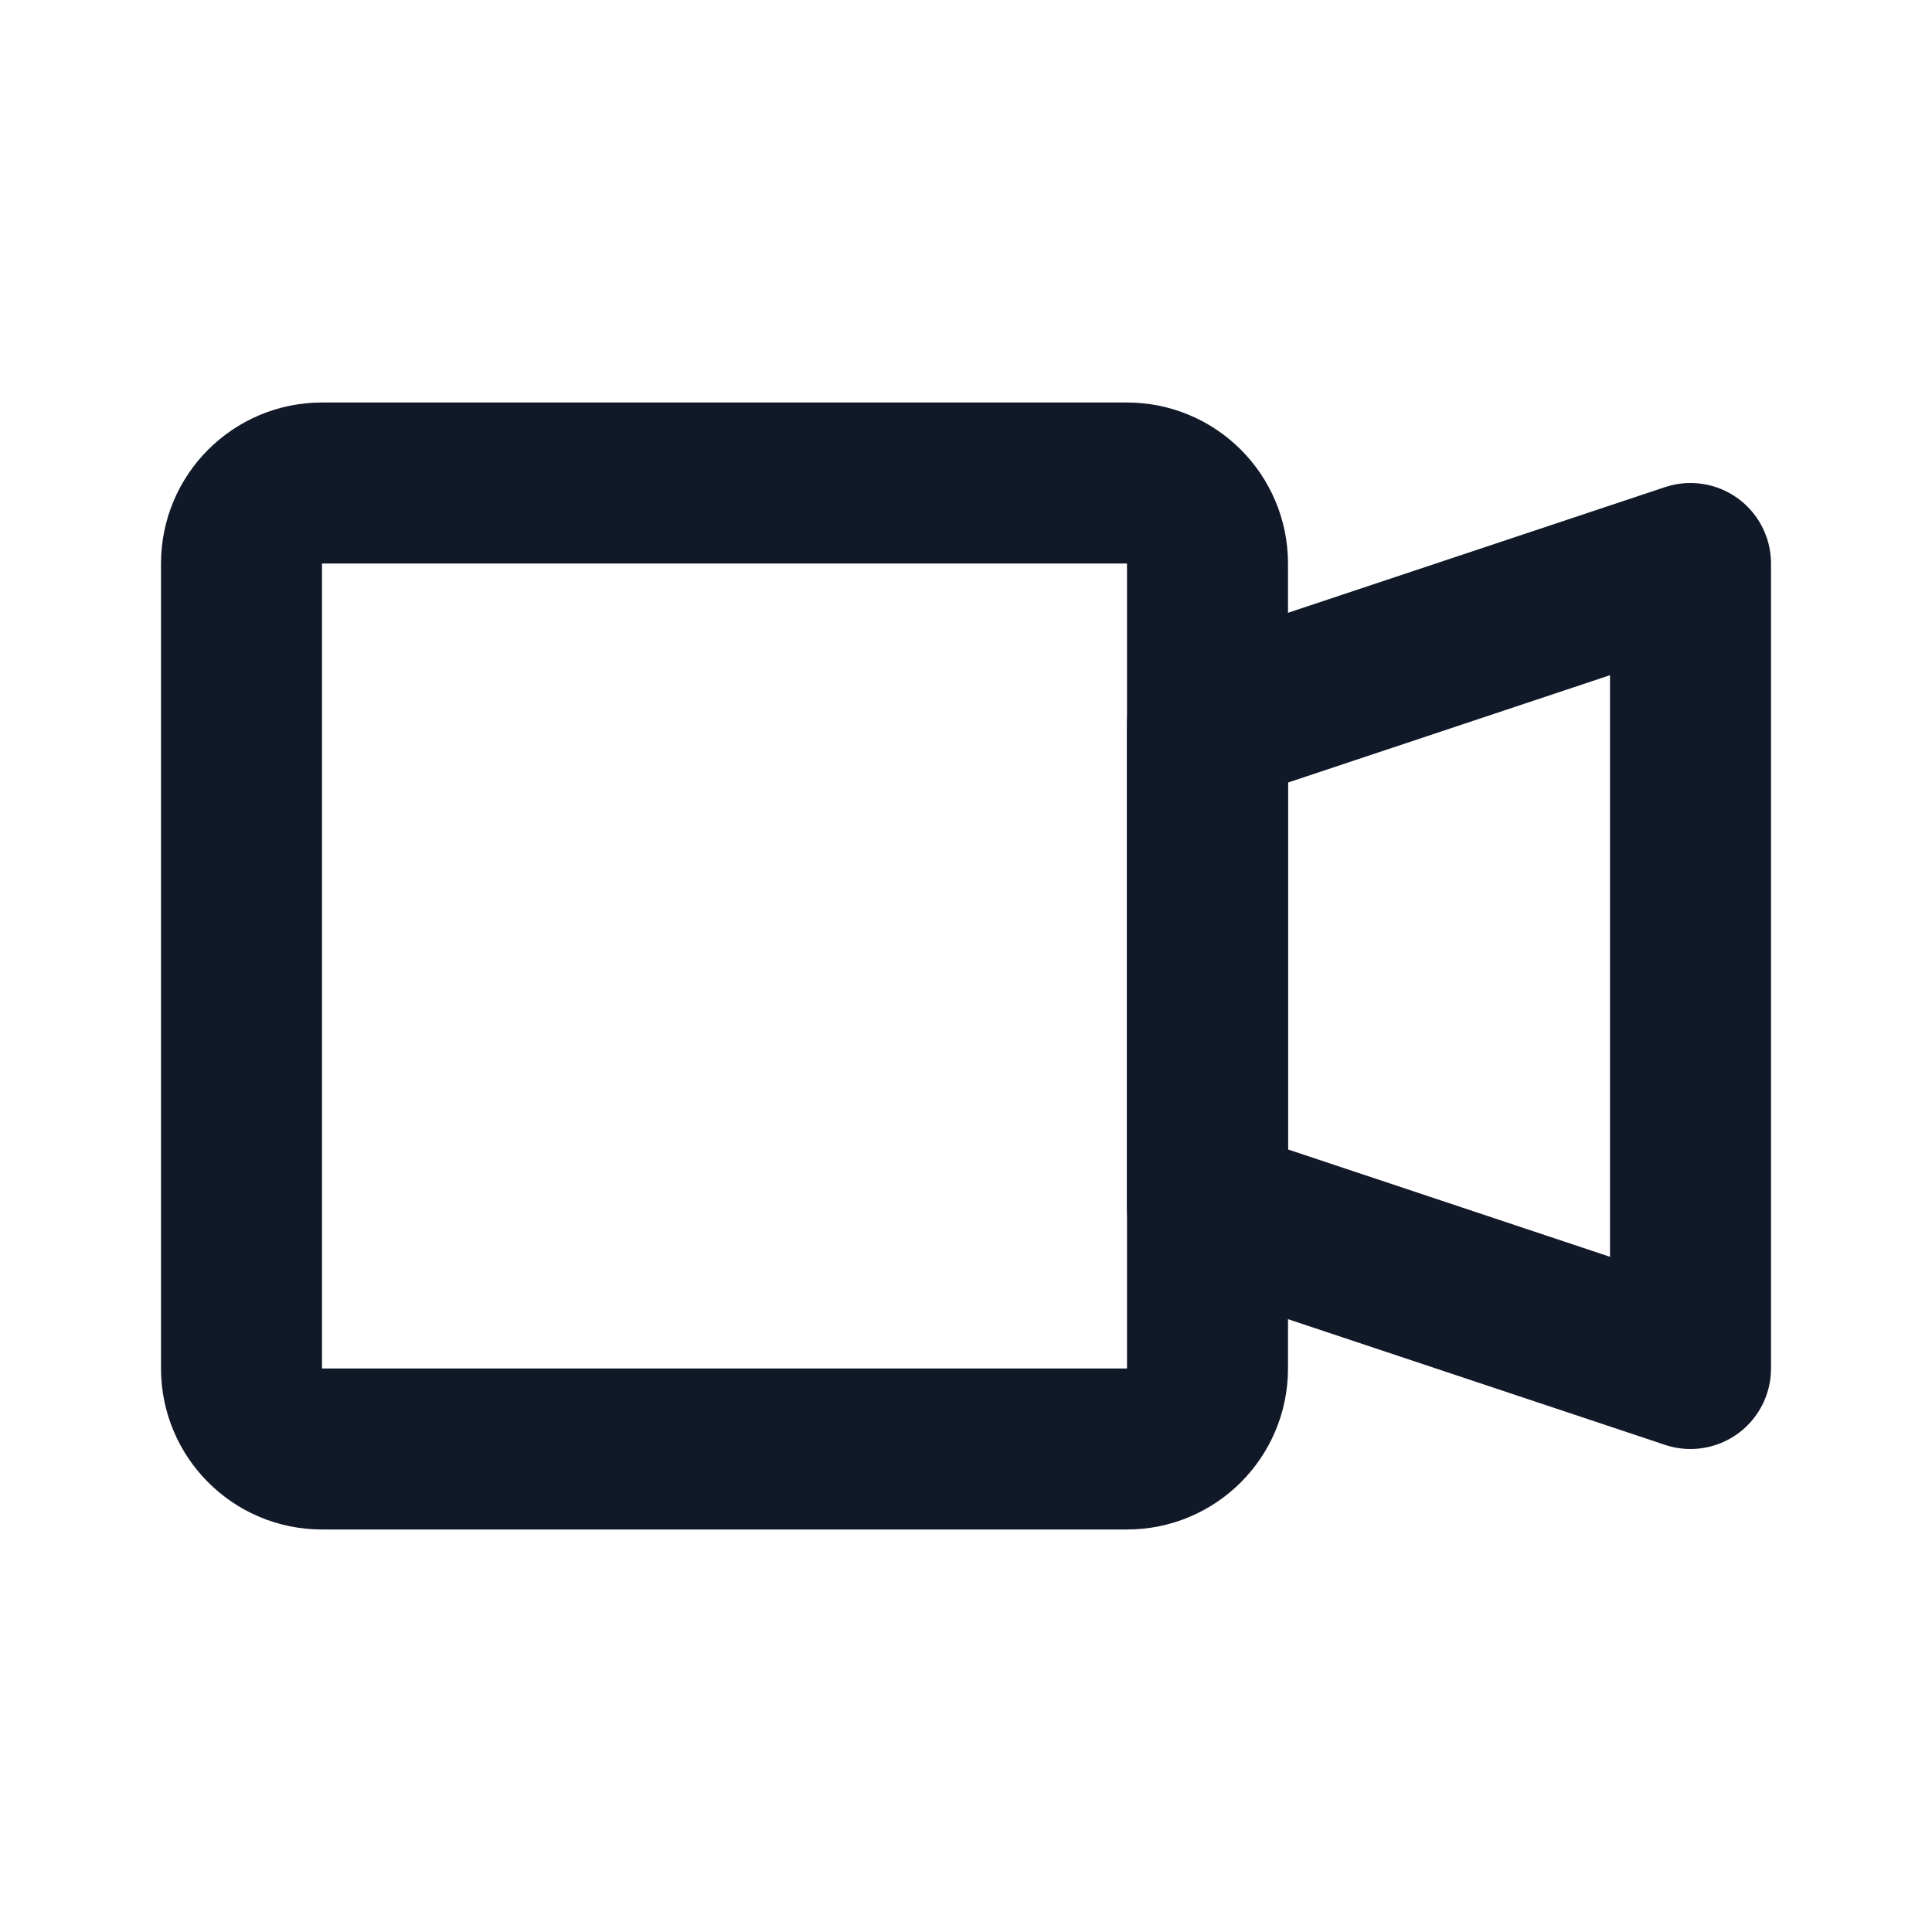 <svg width="24" height="24" viewBox="0 0 24 24" fill="none" xmlns="http://www.w3.org/2000/svg">
<path d="M14 6H4C3.448 6 3 6.448 3 7V17C3 17.552 3.448 18 4 18H14C14.552 18 15 17.552 15 17V7C15 6.448 14.552 6 14 6Z" stroke="#111928" stroke-width="2" stroke-linecap="round" stroke-linejoin="round"/>
<path d="M21 17L15 15V9L21 7V17Z" stroke="#111928" stroke-width="2" stroke-linecap="round" stroke-linejoin="round"/>
</svg>
